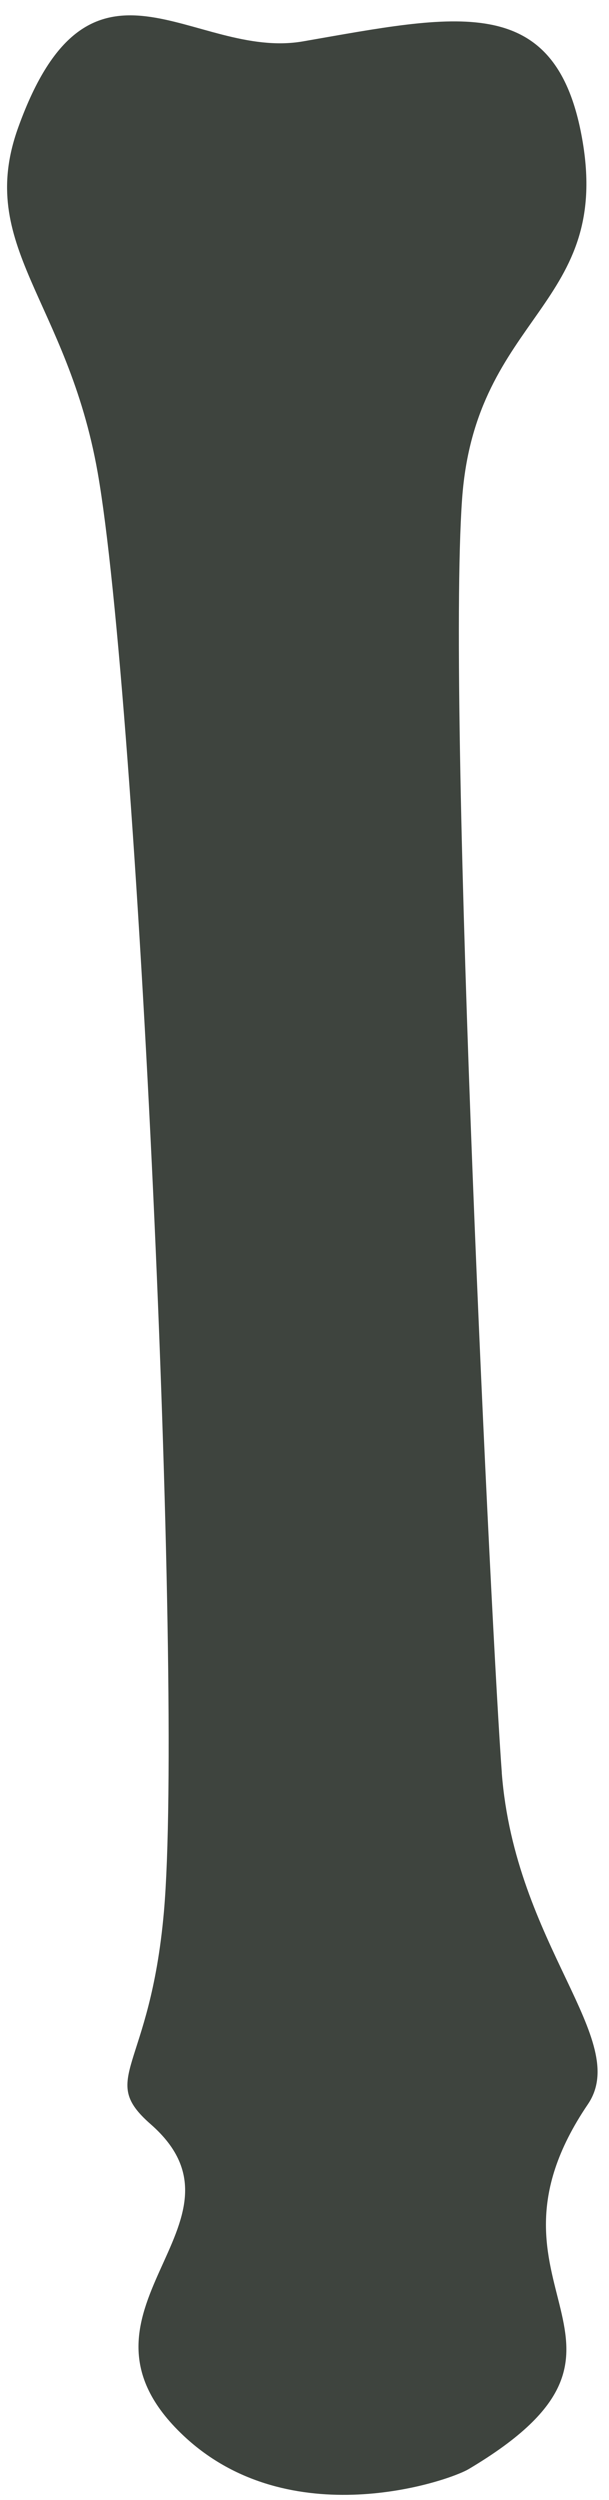 <svg width="30" height="123" viewBox="0 0 30 123" fill="none" xmlns="http://www.w3.org/2000/svg">
<path d="M24.72 87.214C24.255 81.174 21.992 35.34 22.763 24.552C23.415 15.413 30.27 15.087 28.636 6.603C27.285 -0.427 22.436 0.73 14.929 2.035C9.521 2.975 4.448 -3.596 0.895 6.277C-1.204 12.111 3.315 14.763 4.811 23.247C6.769 34.343 9.053 82.969 8.074 94.066C7.385 101.882 4.811 102.226 7.421 104.51C12.989 109.383 2.515 113.718 9.053 119.848C14.273 124.743 22.047 122.096 23.086 121.48C33.53 115.28 22.76 112.667 28.959 103.531C31.104 100.371 25.37 95.697 24.717 87.214H24.72Z" fill="#3E443E"/>
</svg>

